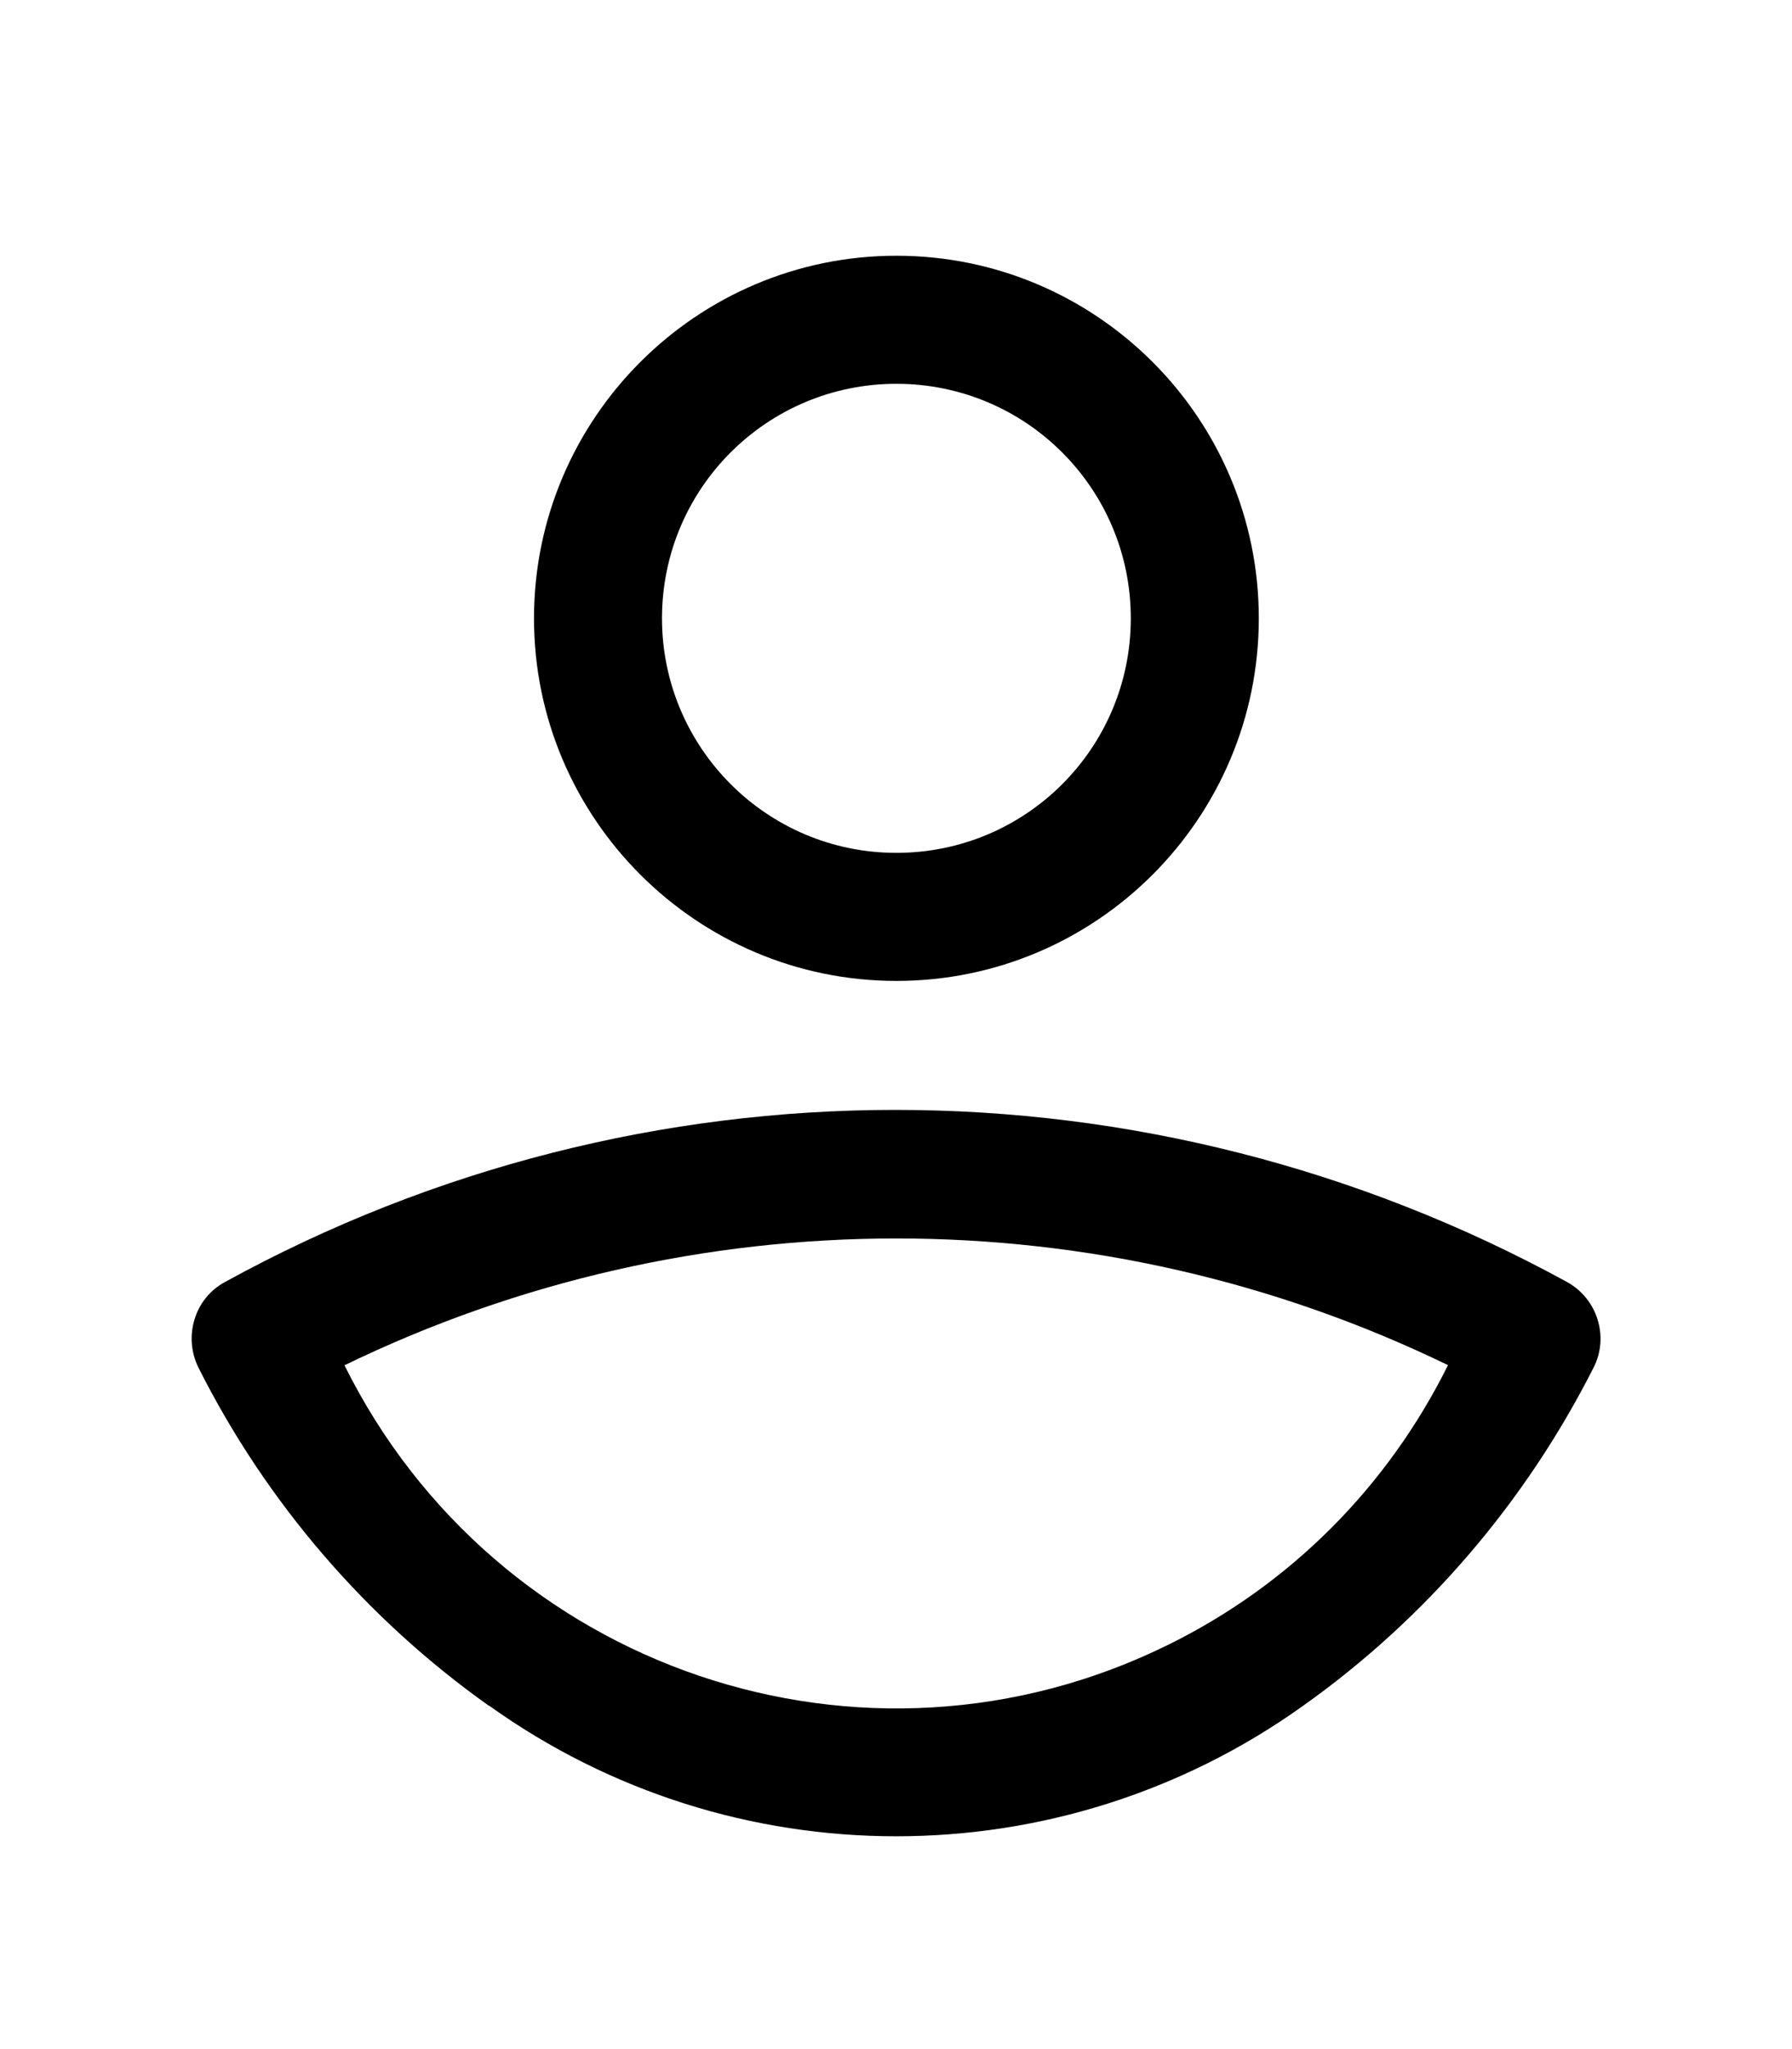 <svg xmlns="http://www.w3.org/2000/svg" viewBox="0 0 448 512"><path d="M122.2 426.2c-30.7-21.8-55.7-50.9-72.6-84.5c-3.8-7.7-1-17.3 6.7-21.4c104.3-57.3 230.7-57.3 335.4 0c7.7 4.2 10.6 13.8 6.7 21.4c-17 33.6-41.9 62.7-72.6 84.5c-60.8 43.5-142.7 43.5-203.5 0h0zM86.1 341.1c37.8 76.2 129.9 107.5 206.1 69.8c30.4-15 54.7-39.4 69.8-69.8c-87-42.2-188.8-42.2-275.8 0zm47.4-186.6c0-49.9 40.6-90.6 90.6-90.6s90.6 40.6 90.6 90.6-40.6 90.6-90.6 90.6h0c-49.9 0-90.6-40.6-90.6-90.6zm32 0c0 32.3 26.2 58.6 58.6 58.6s58.6-26.2 58.6-58.6s-26.2-58.6-58.6-58.6s-58.6 26.2-58.6 58.6z"/></svg>